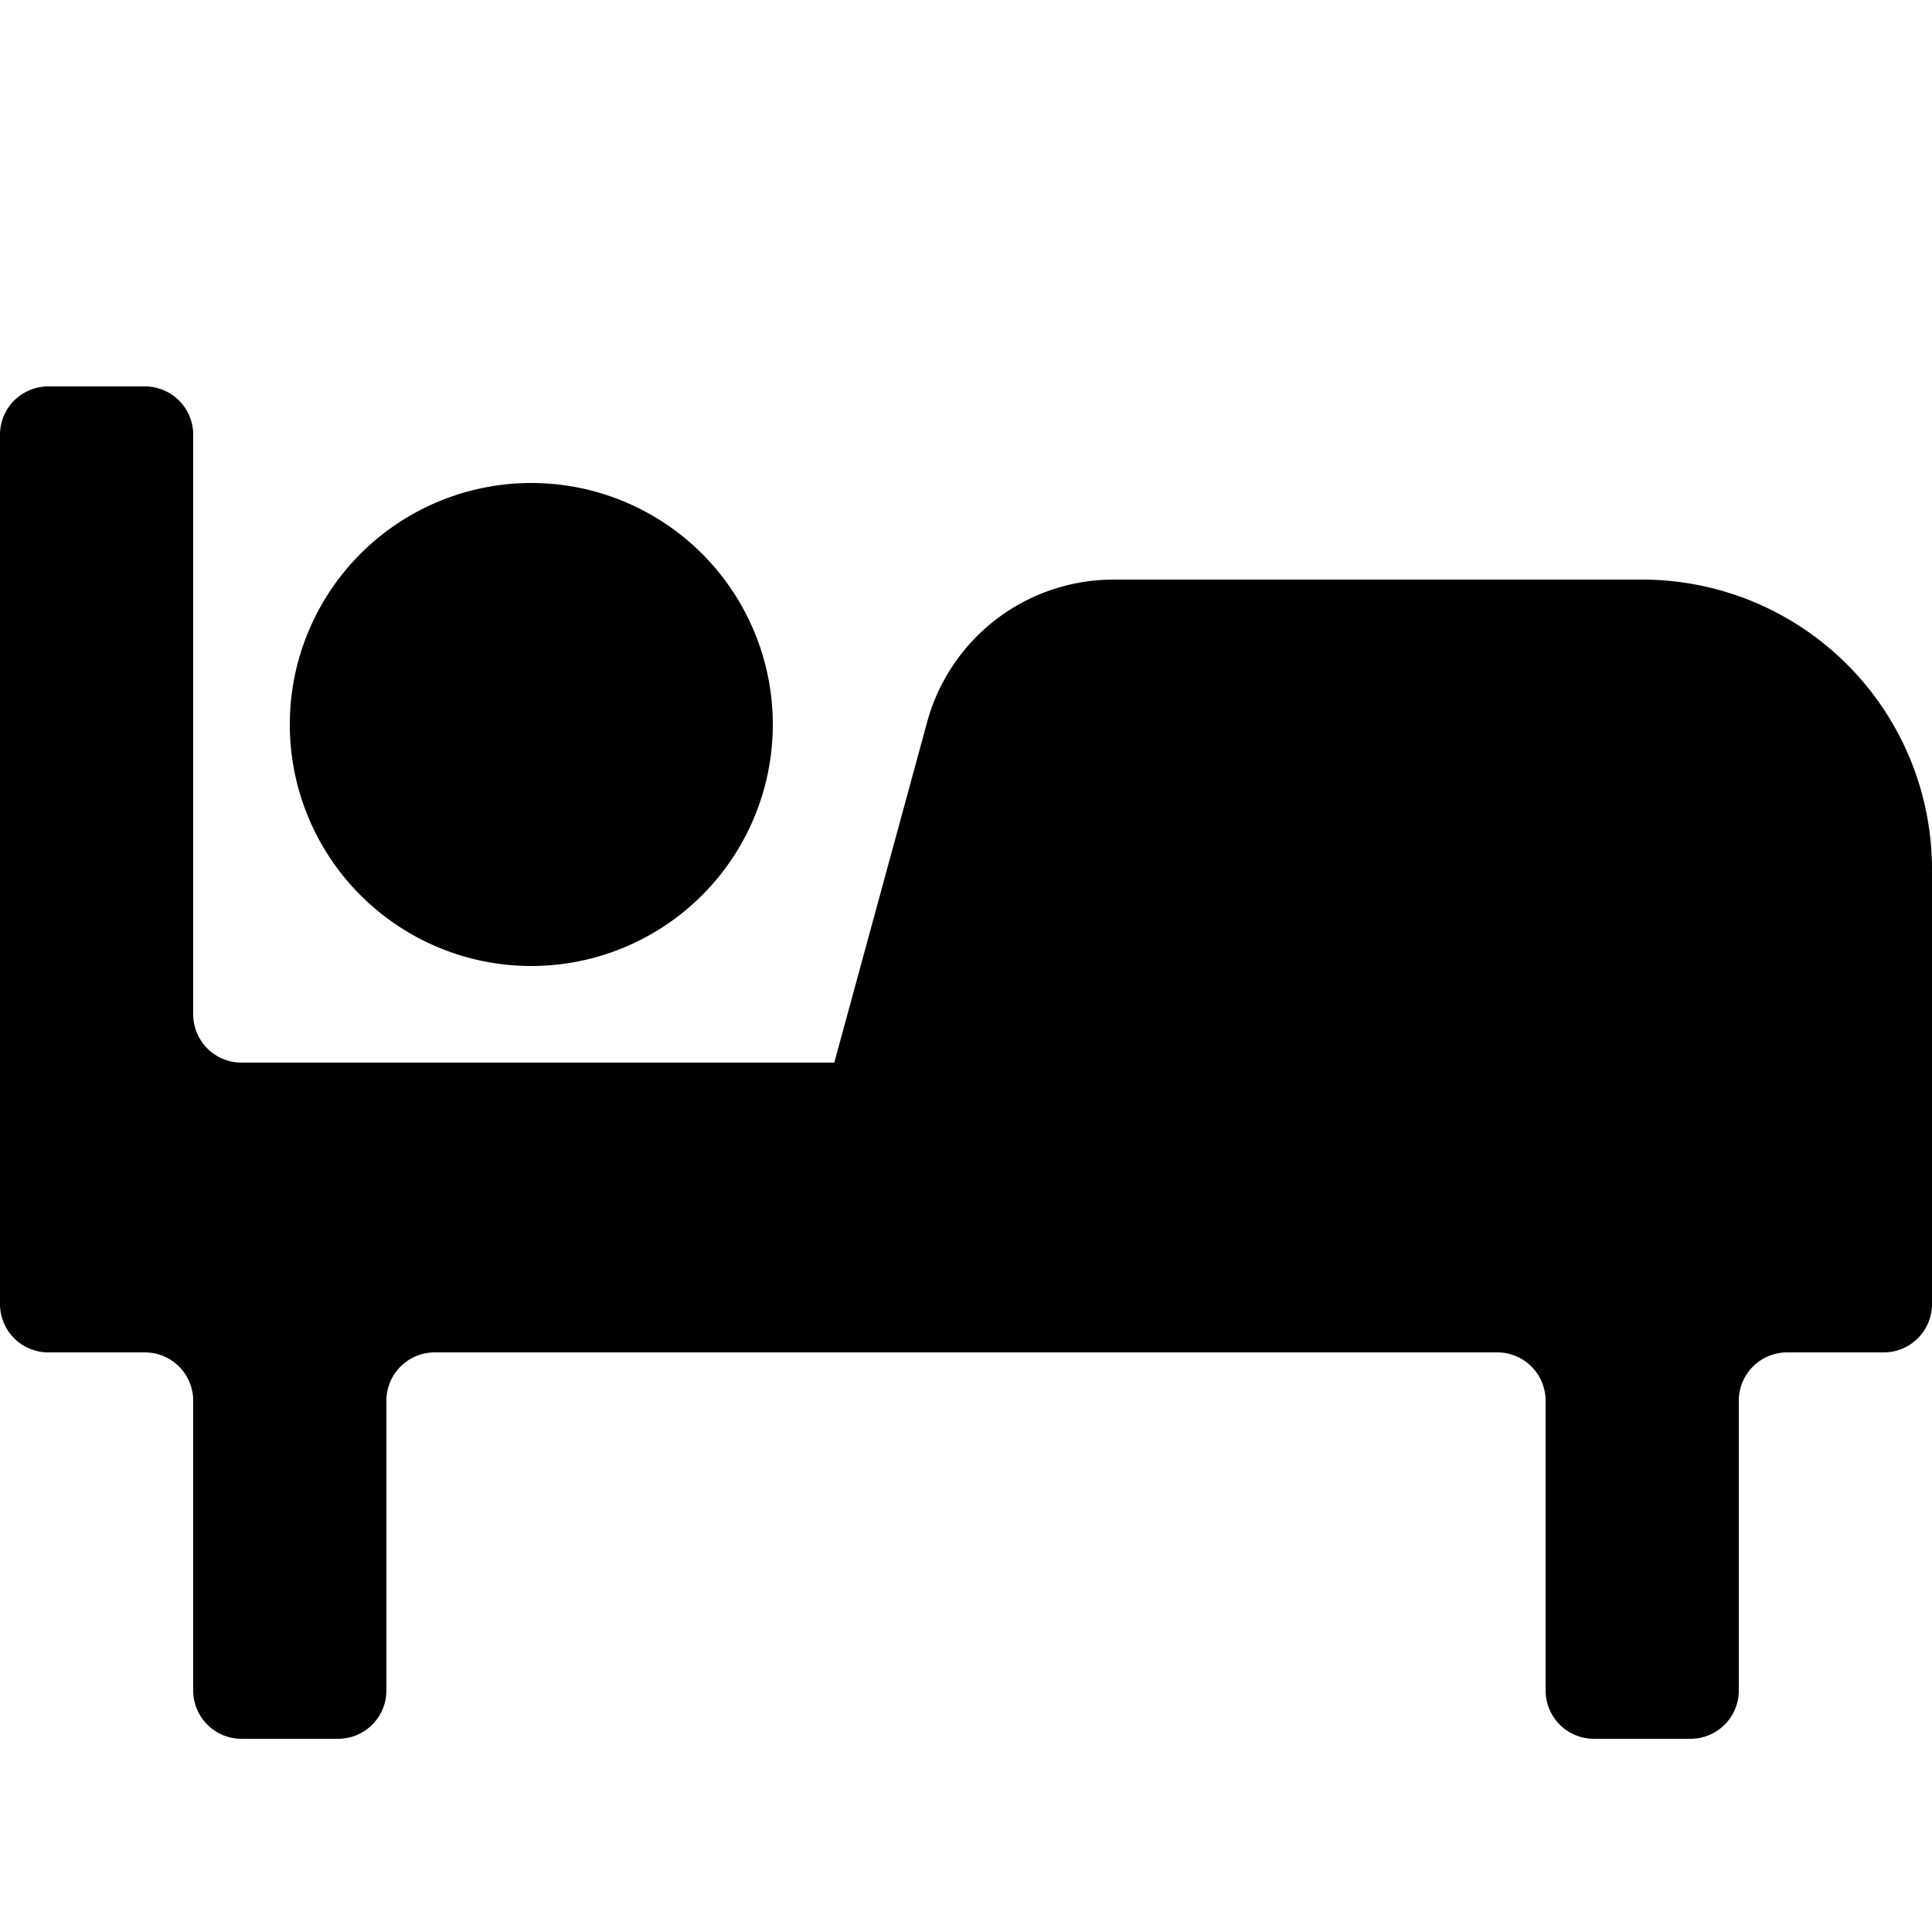 <svg xmlns="http://www.w3.org/2000/svg" viewBox="0 0 40 40"><path d="M1 8a1 1 0 0 0-1 1v18a1 1 0 0 0 1 1h2a1 1 0 0 1 1 1v6a1 1 0 0 0 1 1h2a1 1 0 0 0 1-1v-6a1 1 0 0 1 1-1h22a1 1 0 0 1 1 1v6a1 1 0 0 0 1 1h2a1 1 0 0 0 1-1v-6a1 1 0 0 1 1-1h2a1 1 0 0 0 1-1v-9a6 6 0 0 0-6-6H23.055a4 4 0 0 0-3.859 2.948L17.273 22H5a1 1 0 0 1-1-1V9a1 1 0 0 0-1-1zm15 7a5 5 0 1 1-10 0 5 5 0 0 1 10 0" style="fill-rule:evenodd;clip-rule:evenodd"/></svg>